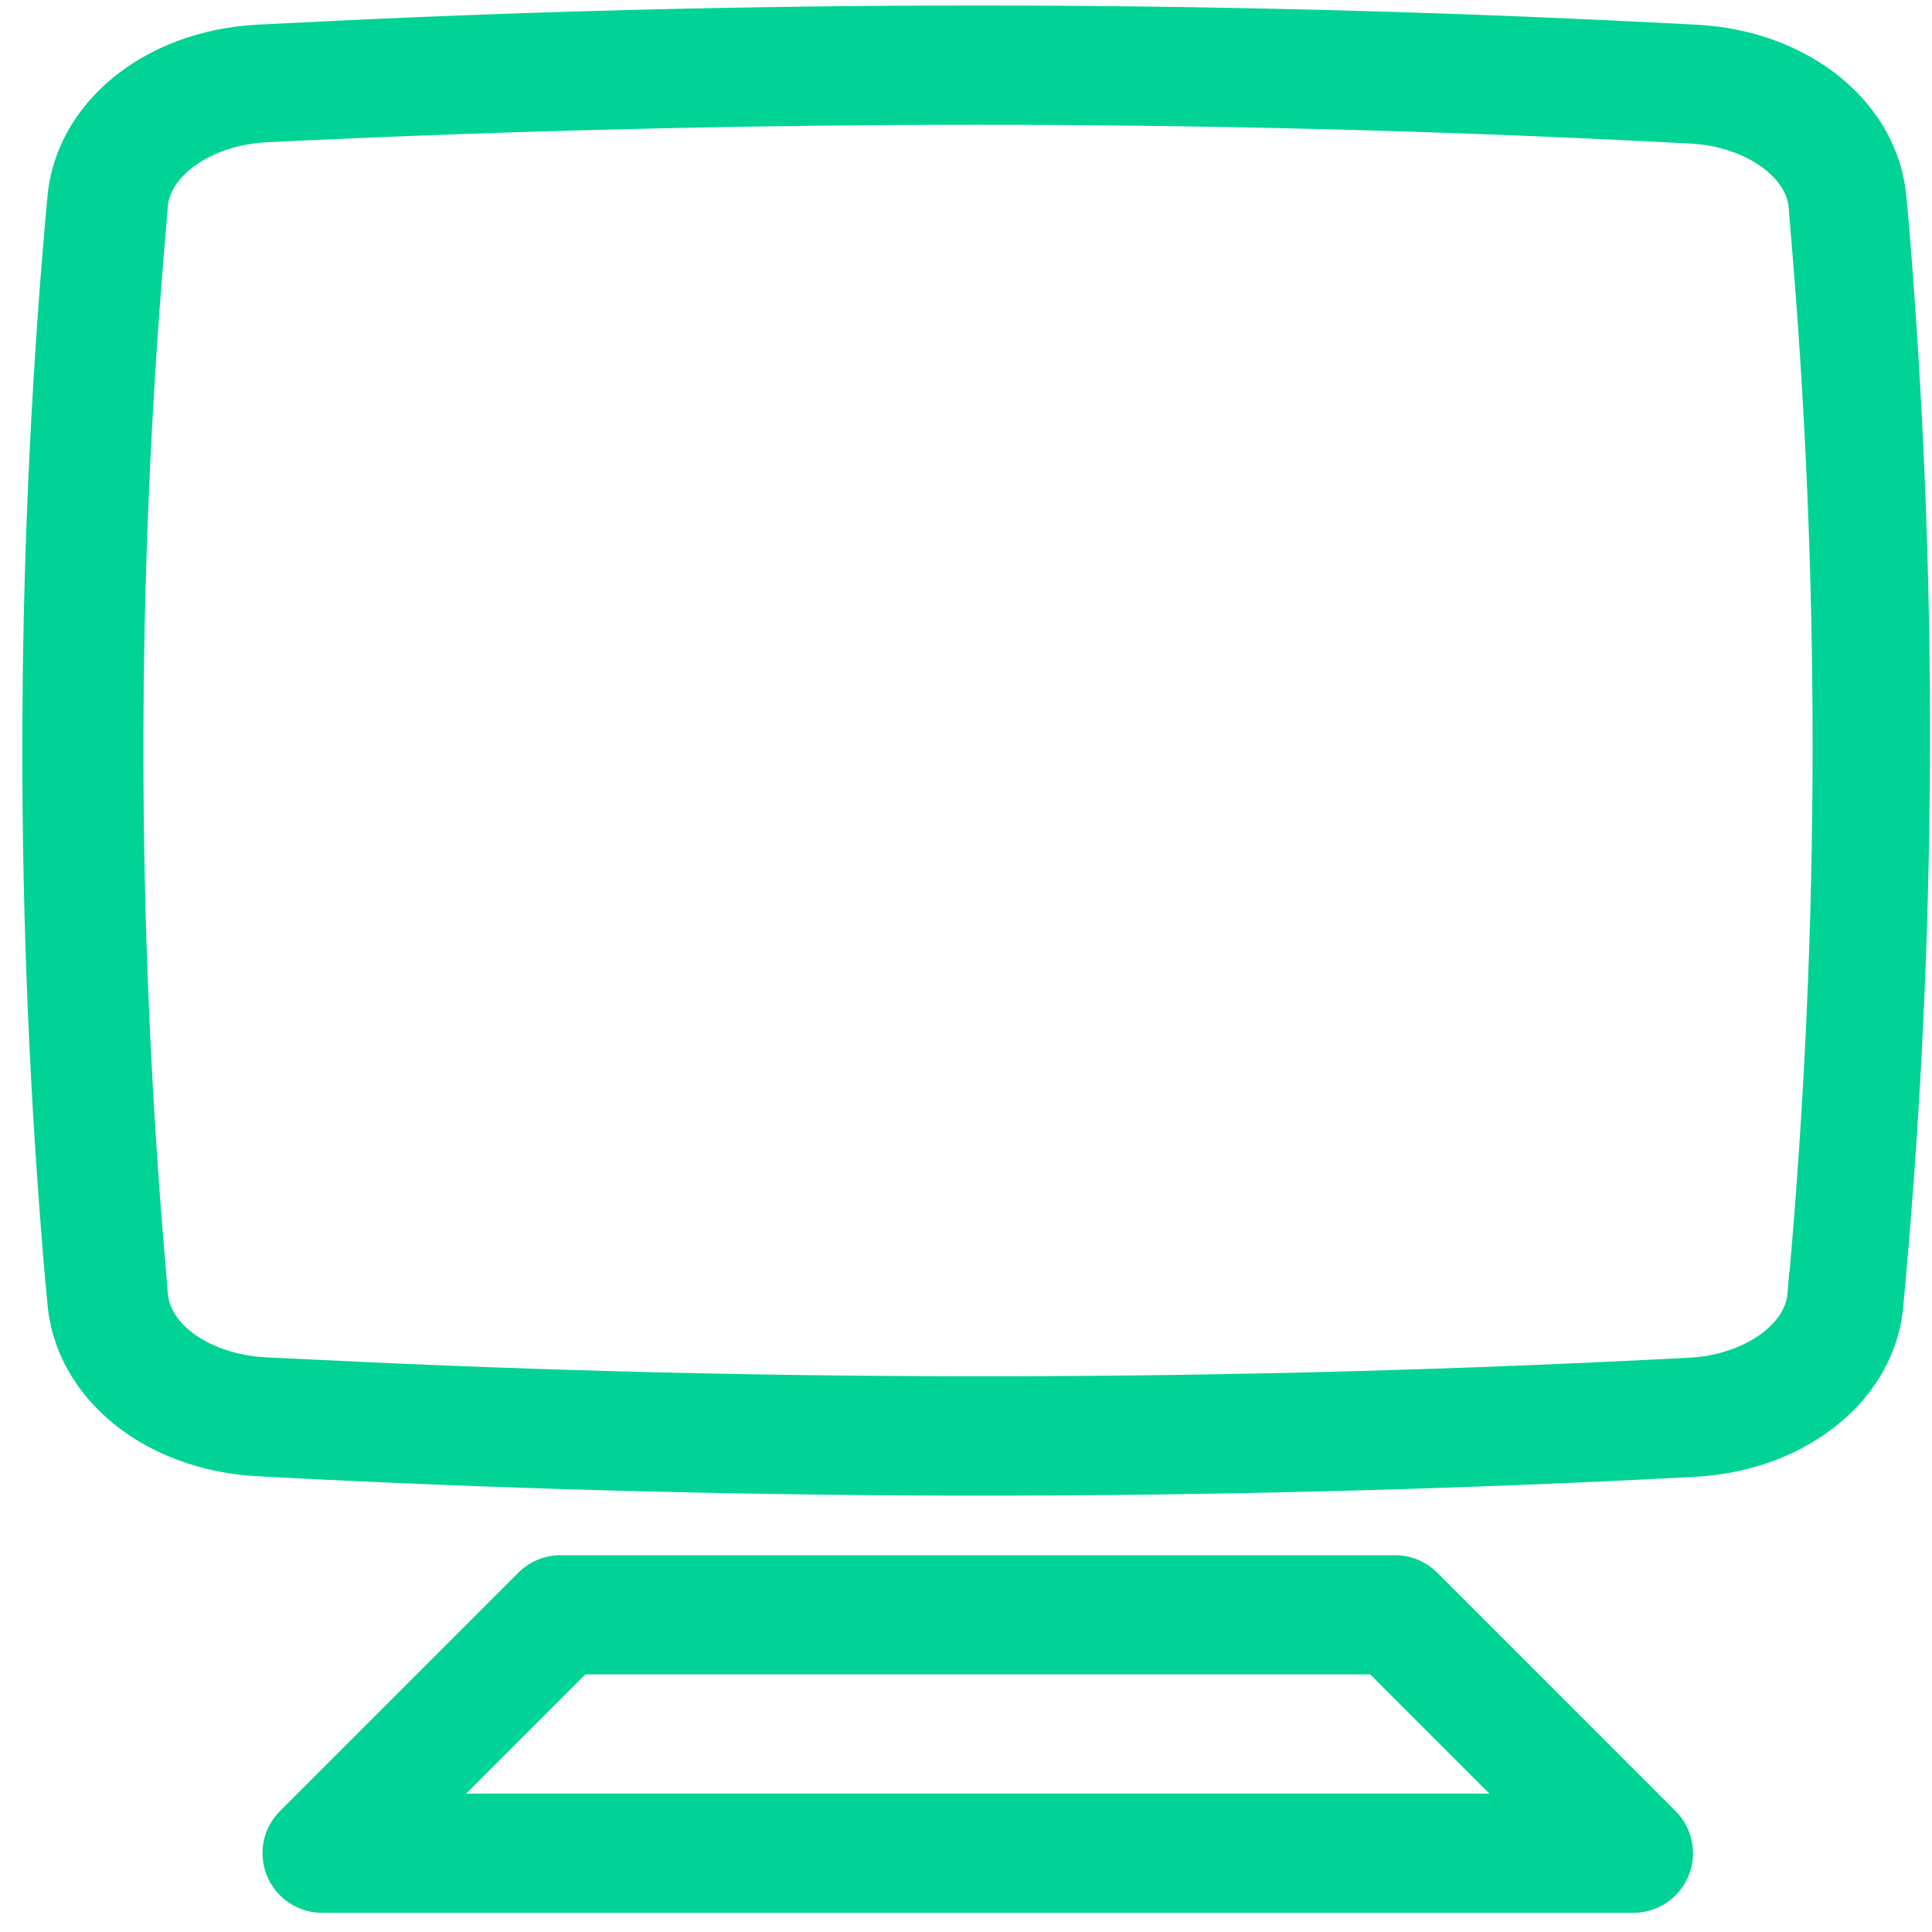 <svg width="86" height="86" viewBox="0 0 86 86" fill="none" xmlns="http://www.w3.org/2000/svg">
<path
    d="M84.953 9.76L84.86 8.778C84.502 4.586 80.562 1.349 75.494 1.098L74.168 1.031V1.031C53.726 -0.017 33.244 -0.017 12.803 1.031L11.477 1.097C6.409 1.35 2.469 4.586 2.111 8.777L2.018 9.759L2.019 9.76C0.652 25.498 0.652 41.324 2.019 57.065L2.112 58.033C2.47 62.238 6.423 65.462 11.491 65.713L14.011 65.845C23.854 66.323 33.776 66.575 43.699 66.575C54.311 66.575 64.923 66.296 75.442 65.739C80.483 65.473 84.422 62.237 84.727 58.059L84.82 57.064L84.82 57.065C86.23 41.33 86.275 25.503 84.953 9.76L84.953 9.76ZM79.647 56.601L79.567 57.596C79.435 59.042 77.484 60.315 75.23 60.434V60.434C54.949 61.503 34.627 61.538 14.342 60.539L11.835 60.42C9.553 60.301 7.604 59.094 7.471 57.581L7.391 56.6C6.048 41.153 6.048 25.618 7.391 10.171L7.471 9.176C7.604 7.729 9.554 6.457 11.822 6.337L13.148 6.27C23.203 5.806 33.364 5.555 43.525 5.555C53.686 5.555 63.848 5.807 73.943 6.324L75.269 6.391C77.538 6.51 79.487 7.784 79.62 9.23L79.7 10.225V10.224C81.027 25.654 81.014 41.171 79.66 56.598L79.647 56.601Z"
    fill="#00D395"
  />
<path
    d="M63.979 70.01C63.481 69.508 62.803 69.227 62.096 69.228H24.952C24.245 69.227 23.567 69.508 23.069 70.01L12.456 80.623V80.622C11.7 81.382 11.476 82.523 11.889 83.513C12.301 84.502 13.268 85.147 14.34 85.146H72.706C73.778 85.147 74.745 84.502 75.157 83.513C75.57 82.523 75.346 81.382 74.59 80.622L63.979 70.01ZM20.747 79.84L26.053 74.534H60.994L66.3 79.84H20.747Z"
    fill="#00D395"
  />
</svg>
